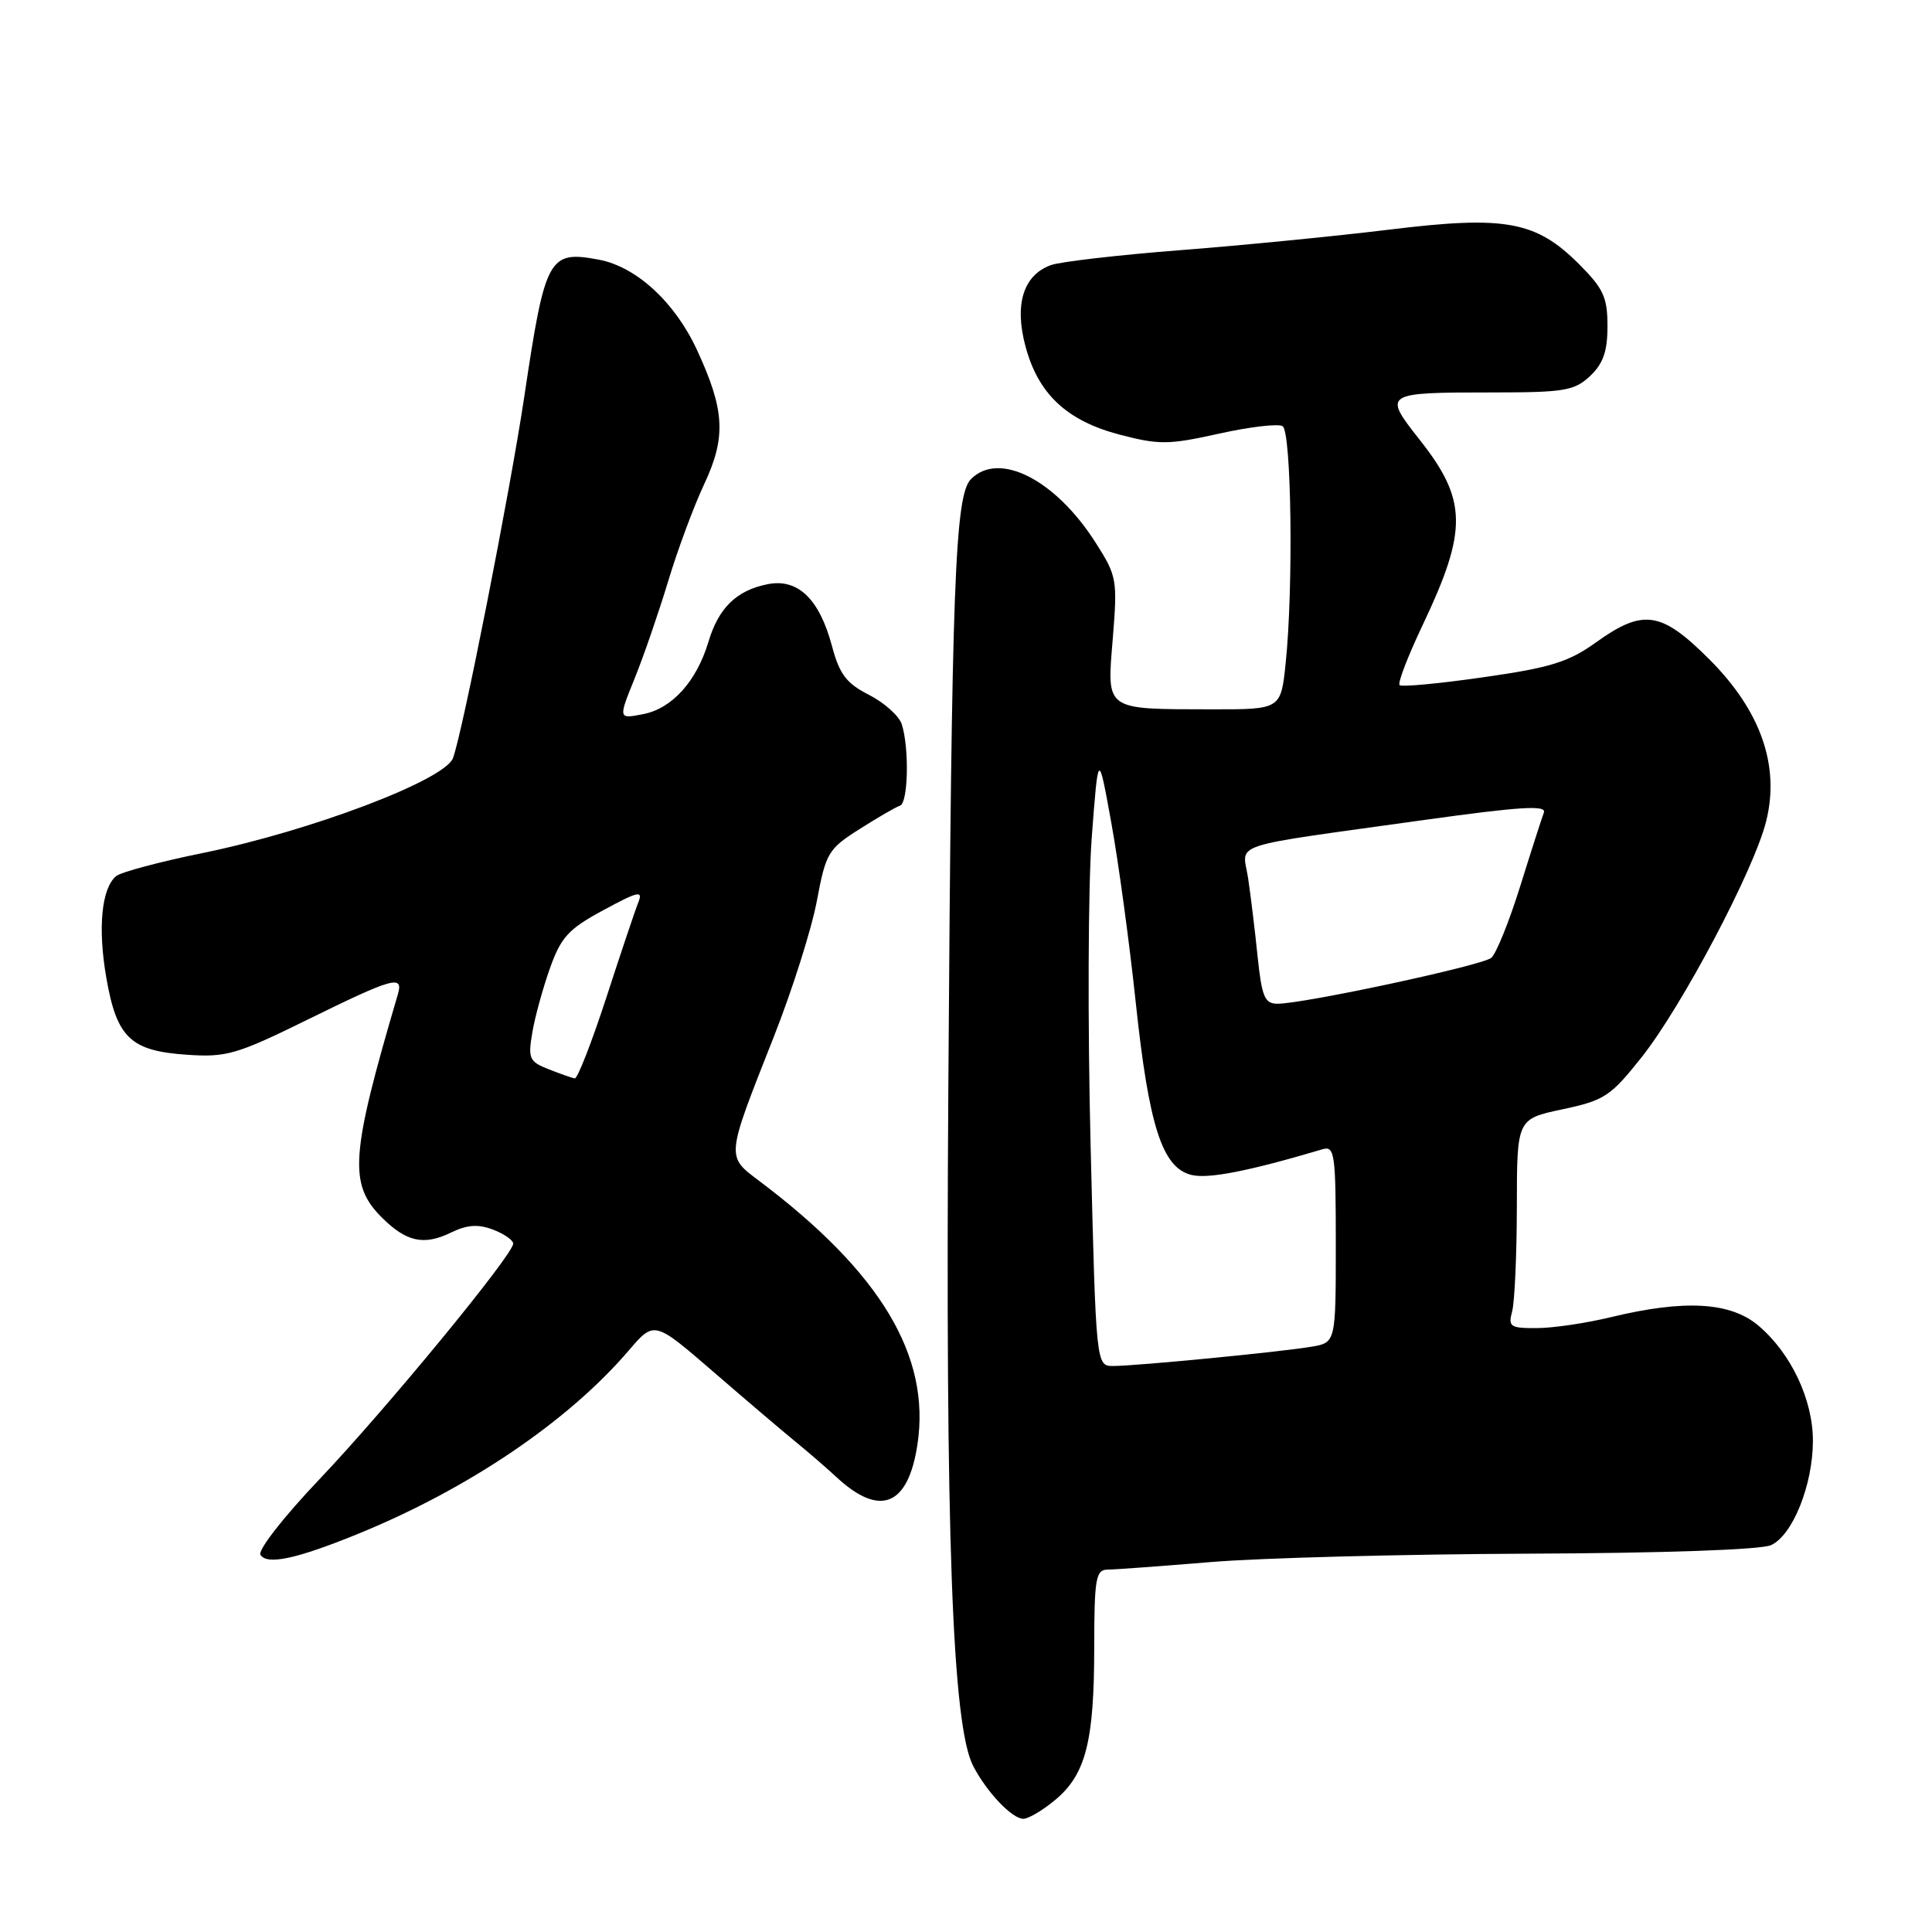 <?xml version="1.0" encoding="UTF-8" standalone="no"?>
<!DOCTYPE svg PUBLIC "-//W3C//DTD SVG 1.1//EN" "http://www.w3.org/Graphics/SVG/1.1/DTD/svg11.dtd" >
<svg xmlns="http://www.w3.org/2000/svg" xmlns:xlink="http://www.w3.org/1999/xlink" version="1.1" viewBox="0 0 256 256">
 <g >
 <path fill="currentColor"
d=" M 139.89 238.44 C 143.88 235.08 144.99 230.70 144.99 218.25 C 145.00 209.16 145.20 208.00 146.75 207.98 C 147.71 207.98 153.88 207.52 160.45 206.98 C 167.03 206.43 185.91 205.94 202.42 205.87 C 220.32 205.80 233.34 205.35 234.67 204.74 C 237.53 203.44 240.21 196.78 240.22 190.94 C 240.23 185.46 237.31 179.28 232.97 175.63 C 229.28 172.52 223.20 172.18 213.50 174.52 C 210.20 175.32 205.76 175.98 203.63 175.98 C 200.11 176.00 199.82 175.80 200.37 173.75 C 200.70 172.51 200.98 166.27 200.99 159.89 C 201.00 148.27 201.00 148.27 207.03 146.99 C 212.59 145.81 213.41 145.27 217.50 140.12 C 222.86 133.37 232.41 115.29 234.02 108.84 C 235.87 101.47 233.32 94.19 226.50 87.37 C 220.12 80.99 217.74 80.63 211.49 85.11 C 207.86 87.72 205.46 88.47 196.55 89.74 C 190.71 90.58 185.71 91.05 185.45 90.78 C 185.18 90.51 186.56 86.92 188.52 82.80 C 194.50 70.20 194.43 66.25 188.05 58.19 C 183.23 52.08 183.35 52.00 197.77 52.00 C 207.28 52.00 208.61 51.78 210.69 49.83 C 212.43 48.19 213.00 46.56 213.00 43.21 C 213.00 39.40 212.46 38.22 209.21 34.98 C 203.52 29.29 199.44 28.54 184.15 30.42 C 177.19 31.27 164.75 32.50 156.50 33.14 C 148.25 33.78 140.48 34.68 139.24 35.13 C 135.61 36.46 134.40 40.29 135.86 45.81 C 137.54 52.19 141.34 55.76 148.39 57.60 C 153.59 58.96 154.87 58.94 161.53 57.46 C 165.58 56.56 169.37 56.11 169.95 56.47 C 171.13 57.20 171.39 77.93 170.36 87.85 C 169.72 94.00 169.72 94.00 160.61 93.99 C 146.27 93.96 146.66 94.25 147.45 84.61 C 148.08 76.81 148.00 76.32 145.16 71.88 C 139.84 63.54 132.39 59.75 128.67 63.47 C 126.53 65.61 126.10 77.13 125.66 143.95 C 125.26 203.52 126.18 228.65 128.95 234.00 C 130.75 237.47 134.10 241.00 135.60 241.00 C 136.28 241.00 138.22 239.85 139.89 238.44 Z  M 47.28 203.31 C 61.98 197.34 75.26 188.36 83.32 178.94 C 86.69 175.00 86.69 175.00 94.50 181.75 C 98.79 185.46 103.66 189.61 105.32 190.96 C 106.98 192.31 109.47 194.46 110.84 195.73 C 116.61 201.08 120.34 199.56 121.57 191.37 C 123.33 179.67 116.69 168.61 100.68 156.54 C 96.18 153.14 96.13 153.60 102.55 137.34 C 104.97 131.20 107.53 123.14 108.23 119.41 C 109.43 113.01 109.74 112.49 113.89 109.86 C 116.30 108.33 118.71 106.93 119.26 106.75 C 120.34 106.39 120.50 99.14 119.49 95.97 C 119.14 94.87 117.19 93.12 115.16 92.08 C 112.15 90.55 111.24 89.35 110.24 85.60 C 108.57 79.35 105.71 76.61 101.71 77.41 C 97.59 78.23 95.21 80.55 93.87 85.05 C 92.29 90.30 89.05 93.89 85.21 94.63 C 81.92 95.27 81.92 95.27 84.10 89.88 C 85.30 86.92 87.29 81.12 88.54 77.00 C 89.78 72.88 91.93 67.08 93.32 64.13 C 96.24 57.89 96.04 54.32 92.33 46.32 C 89.40 40.01 84.30 35.34 79.36 34.41 C 72.70 33.16 72.24 34.00 69.48 52.50 C 67.58 65.18 61.28 97.14 60.02 100.46 C 58.90 103.39 41.13 110.12 26.81 113.04 C 21.17 114.19 16.03 115.56 15.39 116.09 C 13.45 117.70 12.94 122.98 14.09 129.57 C 15.47 137.52 17.30 139.26 24.79 139.76 C 30.01 140.12 31.38 139.72 40.81 135.08 C 52.09 129.53 53.49 129.14 52.72 131.75 C 46.44 153.06 46.16 156.89 50.59 161.32 C 53.83 164.55 56.15 165.07 59.72 163.34 C 61.90 162.28 63.34 162.18 65.33 162.93 C 66.80 163.49 68.00 164.33 68.00 164.79 C 68.00 166.25 51.12 186.77 42.30 196.04 C 37.59 200.99 34.14 205.41 34.51 206.02 C 35.37 207.40 39.24 206.58 47.28 203.31 Z  M 144.51 151.75 C 144.11 135.66 144.18 117.33 144.66 111.00 C 145.53 99.50 145.53 99.50 147.25 109.00 C 148.20 114.22 149.65 124.90 150.48 132.72 C 152.23 149.22 153.99 154.71 157.85 155.68 C 160.08 156.24 165.42 155.20 175.25 152.28 C 176.85 151.81 177.00 152.86 177.00 164.84 C 177.00 177.91 177.00 177.91 173.75 178.45 C 169.62 179.15 150.52 181.00 147.51 181.00 C 145.23 181.00 145.23 181.00 144.51 151.75 Z  M 166.64 126.75 C 166.29 123.31 165.72 118.64 165.38 116.36 C 164.66 111.53 162.11 112.37 188.79 108.64 C 201.44 106.88 204.96 106.66 204.57 107.67 C 204.30 108.39 202.88 112.79 201.43 117.45 C 199.97 122.12 198.25 126.38 197.60 126.92 C 196.37 127.94 172.79 133.00 169.27 133.00 C 167.58 133.00 167.20 132.09 166.64 126.75 Z  M 72.70 141.68 C 70.13 140.67 69.95 140.26 70.53 136.84 C 70.87 134.79 71.93 130.95 72.87 128.30 C 74.34 124.17 75.32 123.10 79.95 120.60 C 84.61 118.08 85.23 117.95 84.57 119.60 C 84.15 120.64 82.24 126.34 80.32 132.25 C 78.39 138.16 76.52 142.95 76.16 142.89 C 75.80 142.84 74.24 142.29 72.70 141.68 Z "/>
</g>
</svg>